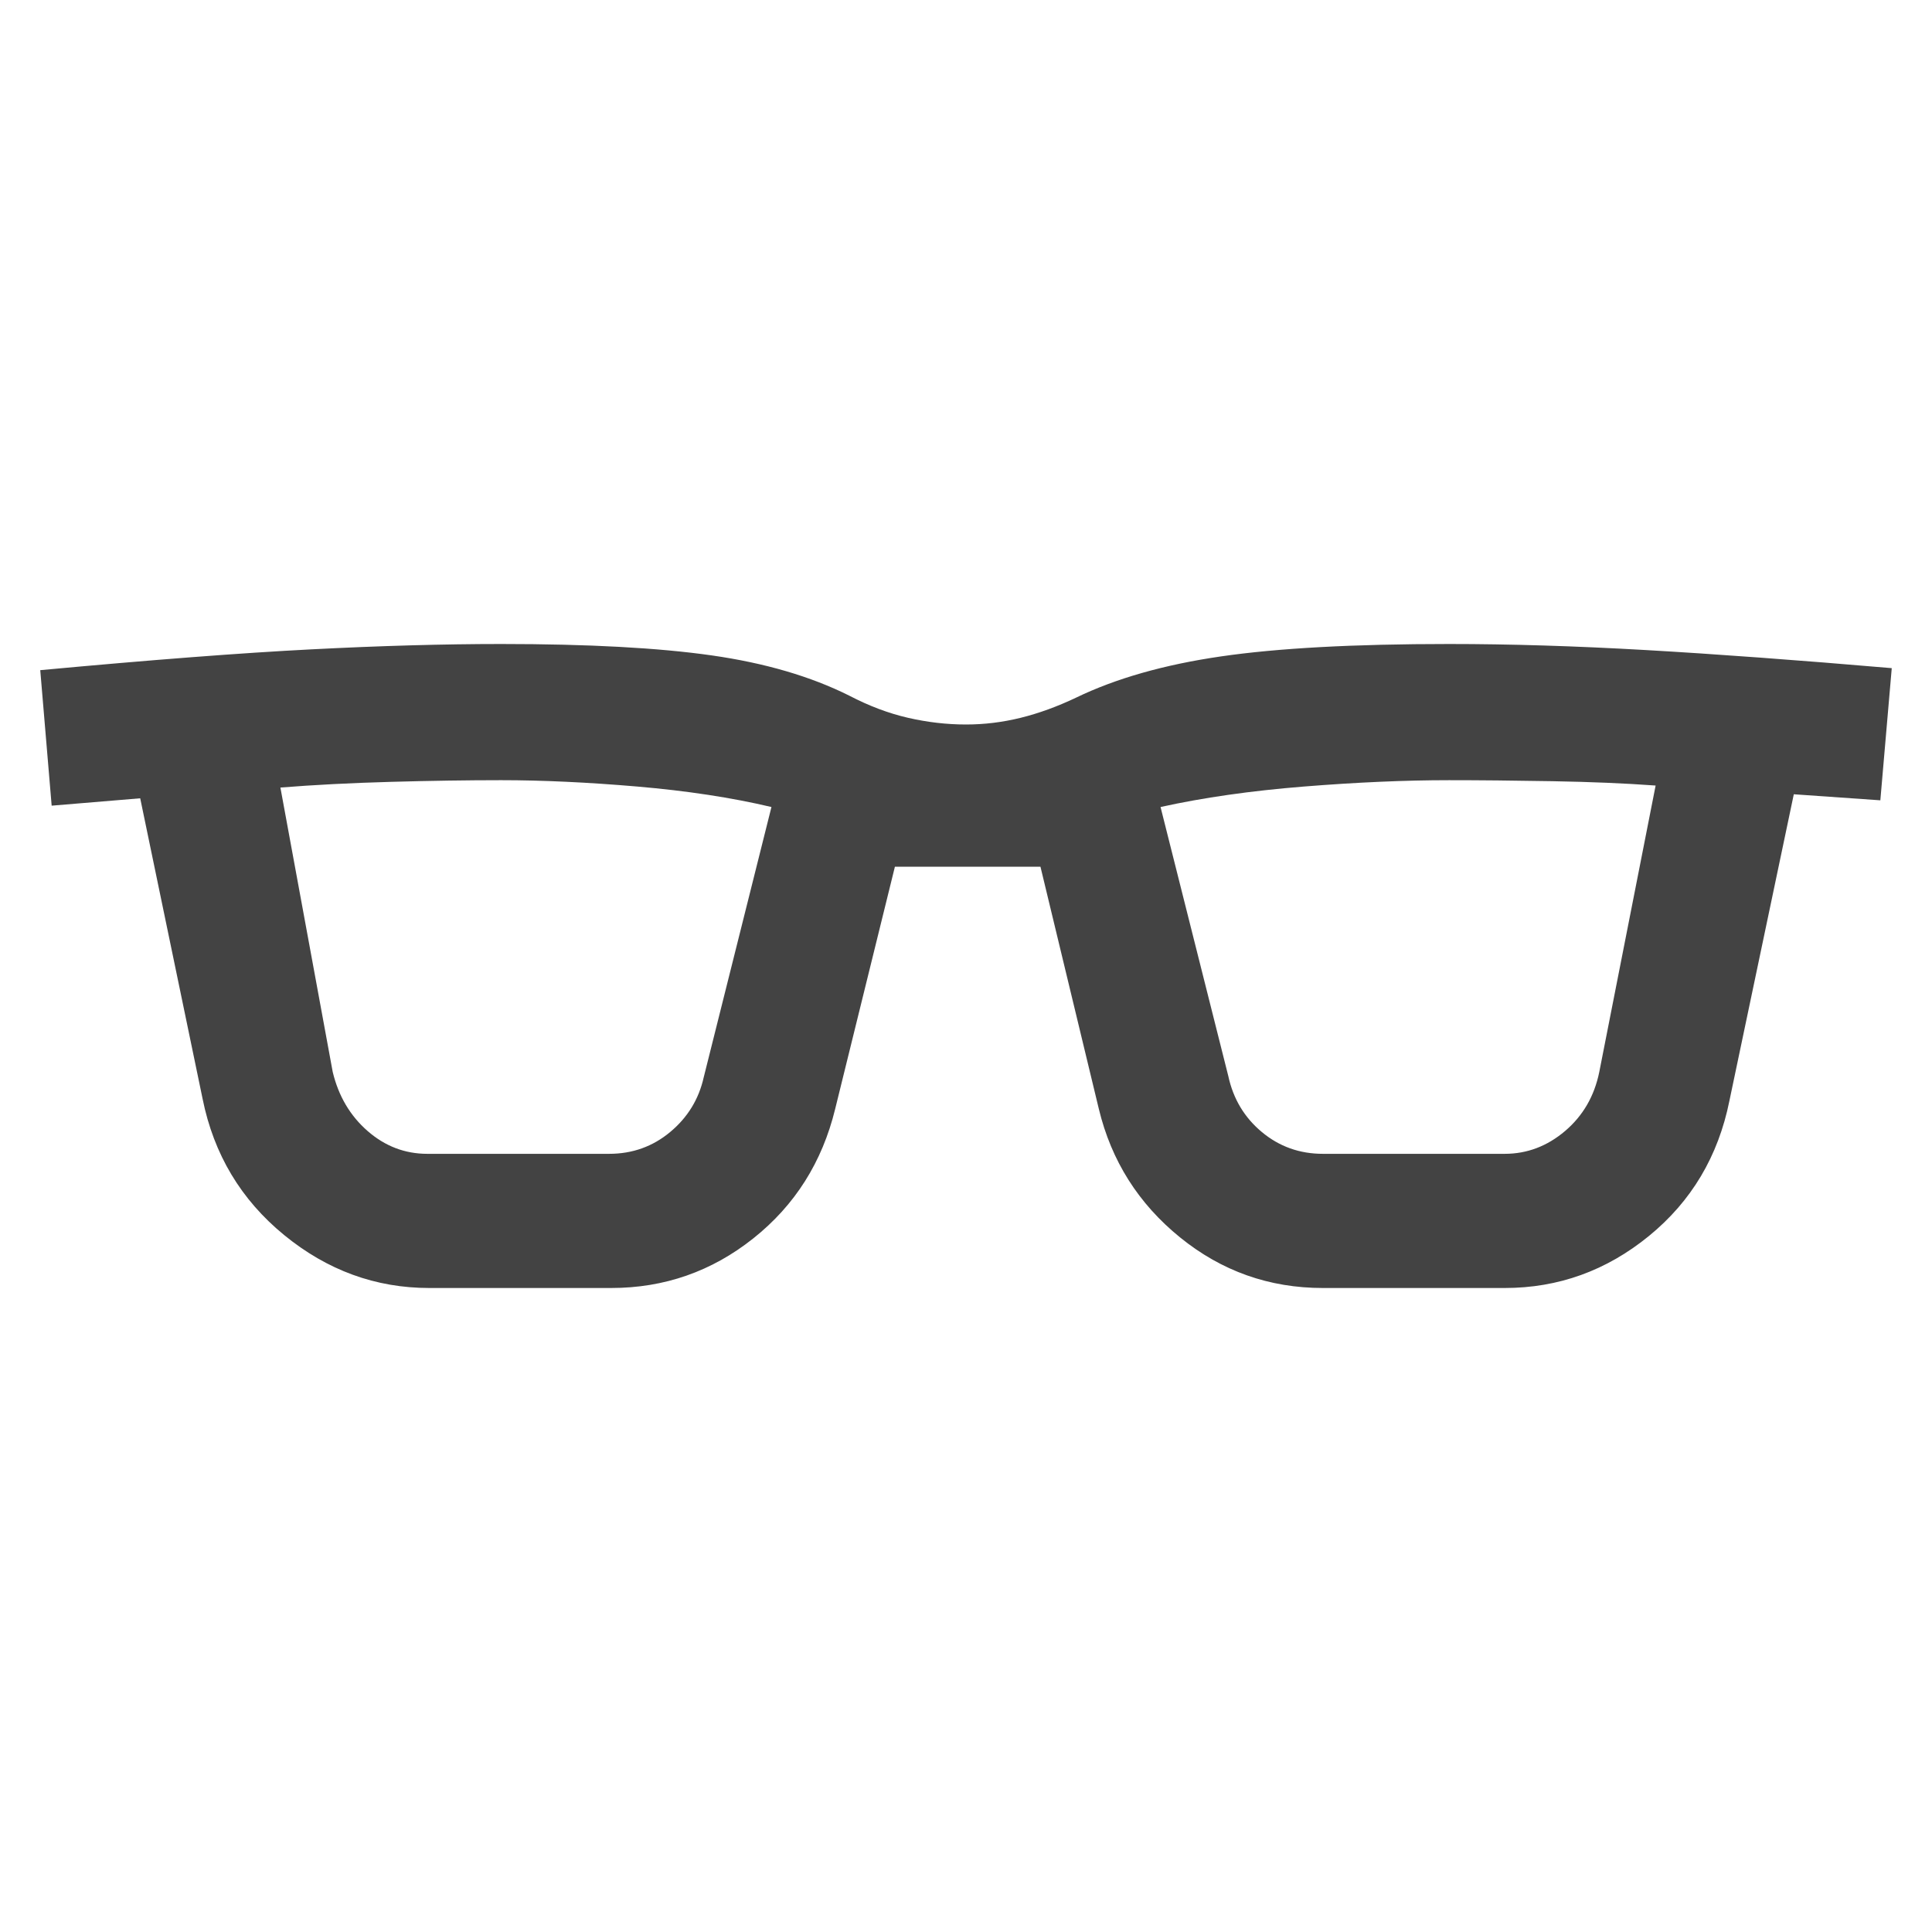 <svg xmlns="http://www.w3.org/2000/svg" height="40px" viewBox="0 -960 960 960" width="40px" fill="#434343"><path d="M213.33-320q-40 0-72.16-26.33Q109-372.67 100.67-414l-31-149.33-44 3.66L20-627q82.67-7.67 134.5-10.33Q206.33-640 249-640q65 0 104.67 5.67 39.66 5.66 68.33 20 14.67 7.66 29.17 11Q465.67-600 480-600q13.67 0 27.17-3.33 13.5-3.34 27.5-10 29.66-14.34 72-20.5Q649-640 720-640q45.33 0 97.67 3Q870-634 940-628l-5.67 65.67-43-3-32 152.33q-8.33 41.33-40 67.17Q787.67-320 747.67-320h-90.34q-40 0-71-25.17-31-25.16-40.33-63.83l-29-120.33h-72.33L415-409q-9.67 39.67-40.67 64.33-31 24.67-70.66 24.67h-90.34Zm-48-107.33q4.34 18 17.34 29.33 13 11.33 29.66 11.33h90.34q17.33 0 30.33-10.83t16.67-27.17L383.33-559q-29.66-7-66.66-10.17-37-3.16-67.67-3.16-25 0-54.83.83-29.84.83-54.84 2.83l26 141.34Zm445 2q3.67 17 16.67 27.83 13 10.83 30.33 10.83h90.34q16.66 0 30-11.33 13.33-11.33 17-29.33l28-142.34q-22.67-1.66-51.34-2.16-28.66-.5-51.33-.5-32.67 0-72.17 3.16-39.5 3.17-71.16 10.17l33.66 133.67Z"/></svg>